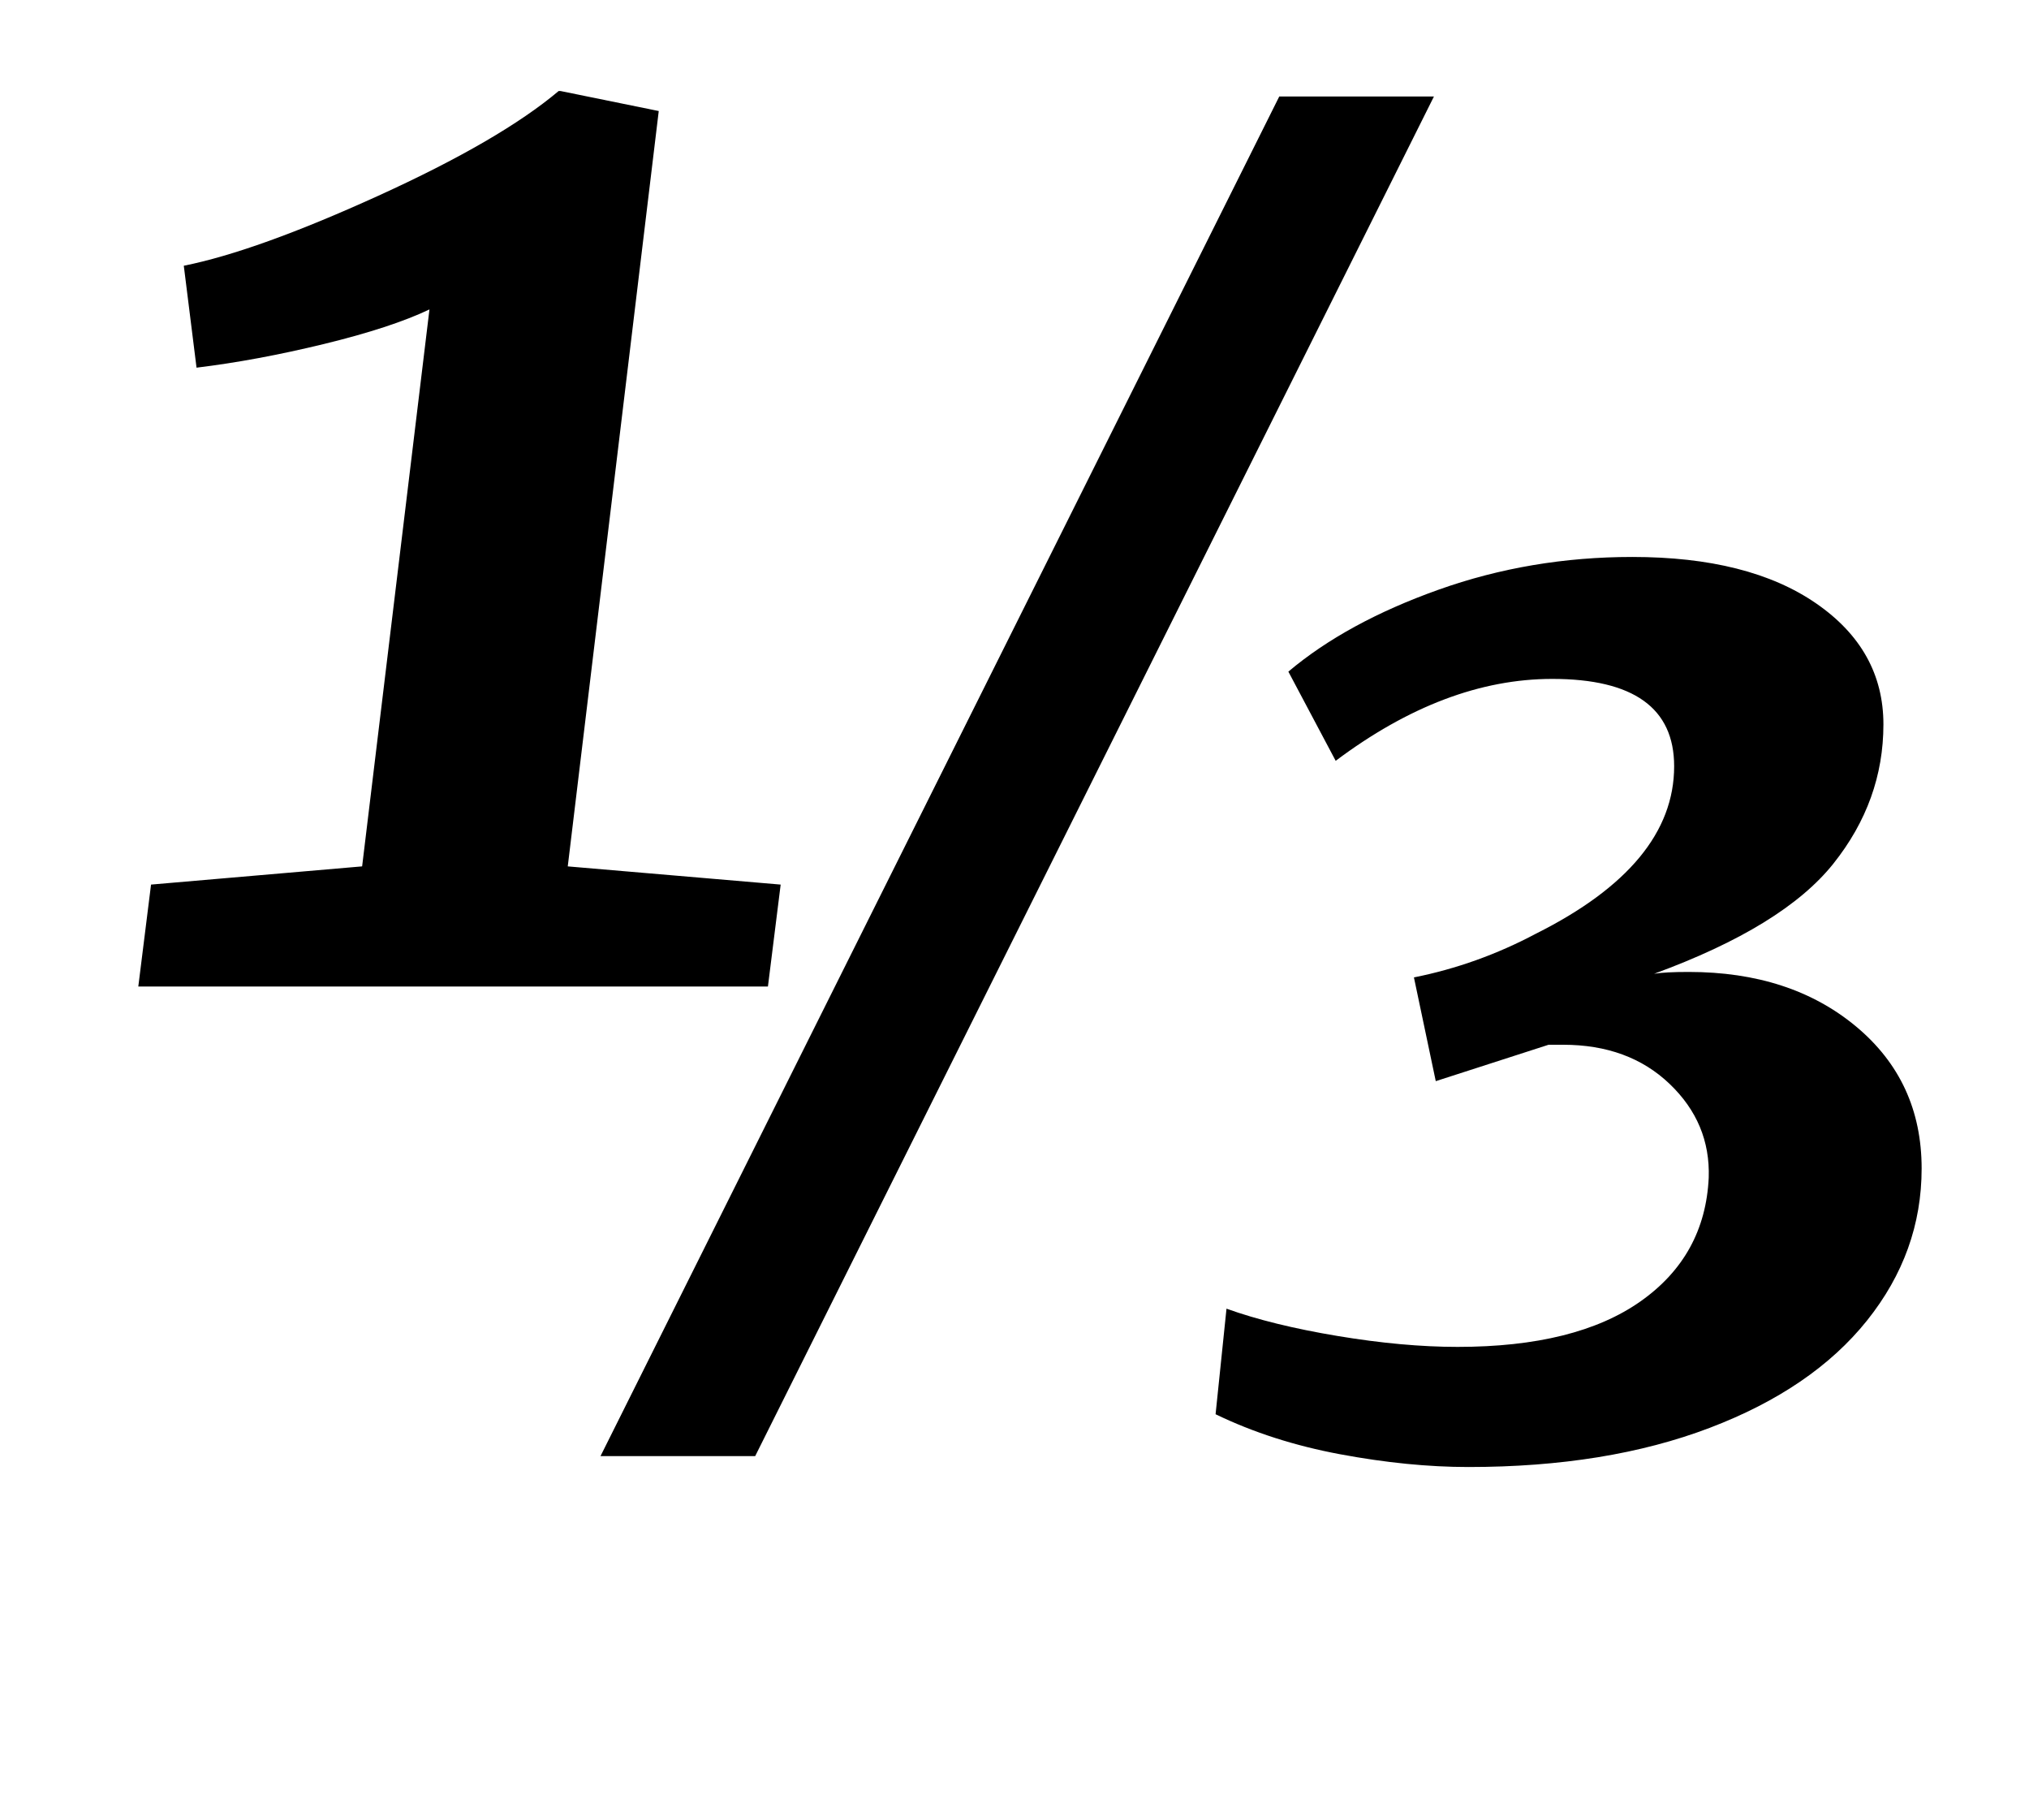 <?xml version="1.0" standalone="no"?>
<!DOCTYPE svg PUBLIC "-//W3C//DTD SVG 1.1//EN" "http://www.w3.org/Graphics/SVG/1.1/DTD/svg11.dtd" >
<svg xmlns="http://www.w3.org/2000/svg" xmlns:xlink="http://www.w3.org/1999/xlink" version="1.1" viewBox="-10 0 1115 1000">
  <g transform="matrix(1 0 0 -1 0 800)">
   <path fill="currentColor"
d="M189 324l37 306q-21 -10 -58 -19t-70 -13l-7 56q40 8 107 38.5t99 57.5h1l54 -11l-50 -415l117 -10l-7 -56h-346l7 56zM778 747l-373 -747h-85l373 747h85zM726.5 1q-37.5 7 -68.5 22l6 58q25 -9 61 -15t66 -6q65 0 100.5 25t37.5 68q1 30 -21.5 51.5t-58.5 21.5h-8
l-62 -20l-12 57q35 7 67 24q76 38 76 92q0 48 -67 48q-59 0 -119 -45l-26 49q32 27 82.5 45t106.5 18q64 0 101 -25.5t37 -66.5q0 -42 -27.5 -76.5t-98.5 -60.5q6 1 19 1q56 0 92 -30t36 -78q0 -46 -30 -83.5t-86.5 -59t-132.5 -21.5q-33 0 -70.5 7z" />
  </g>

</svg>
